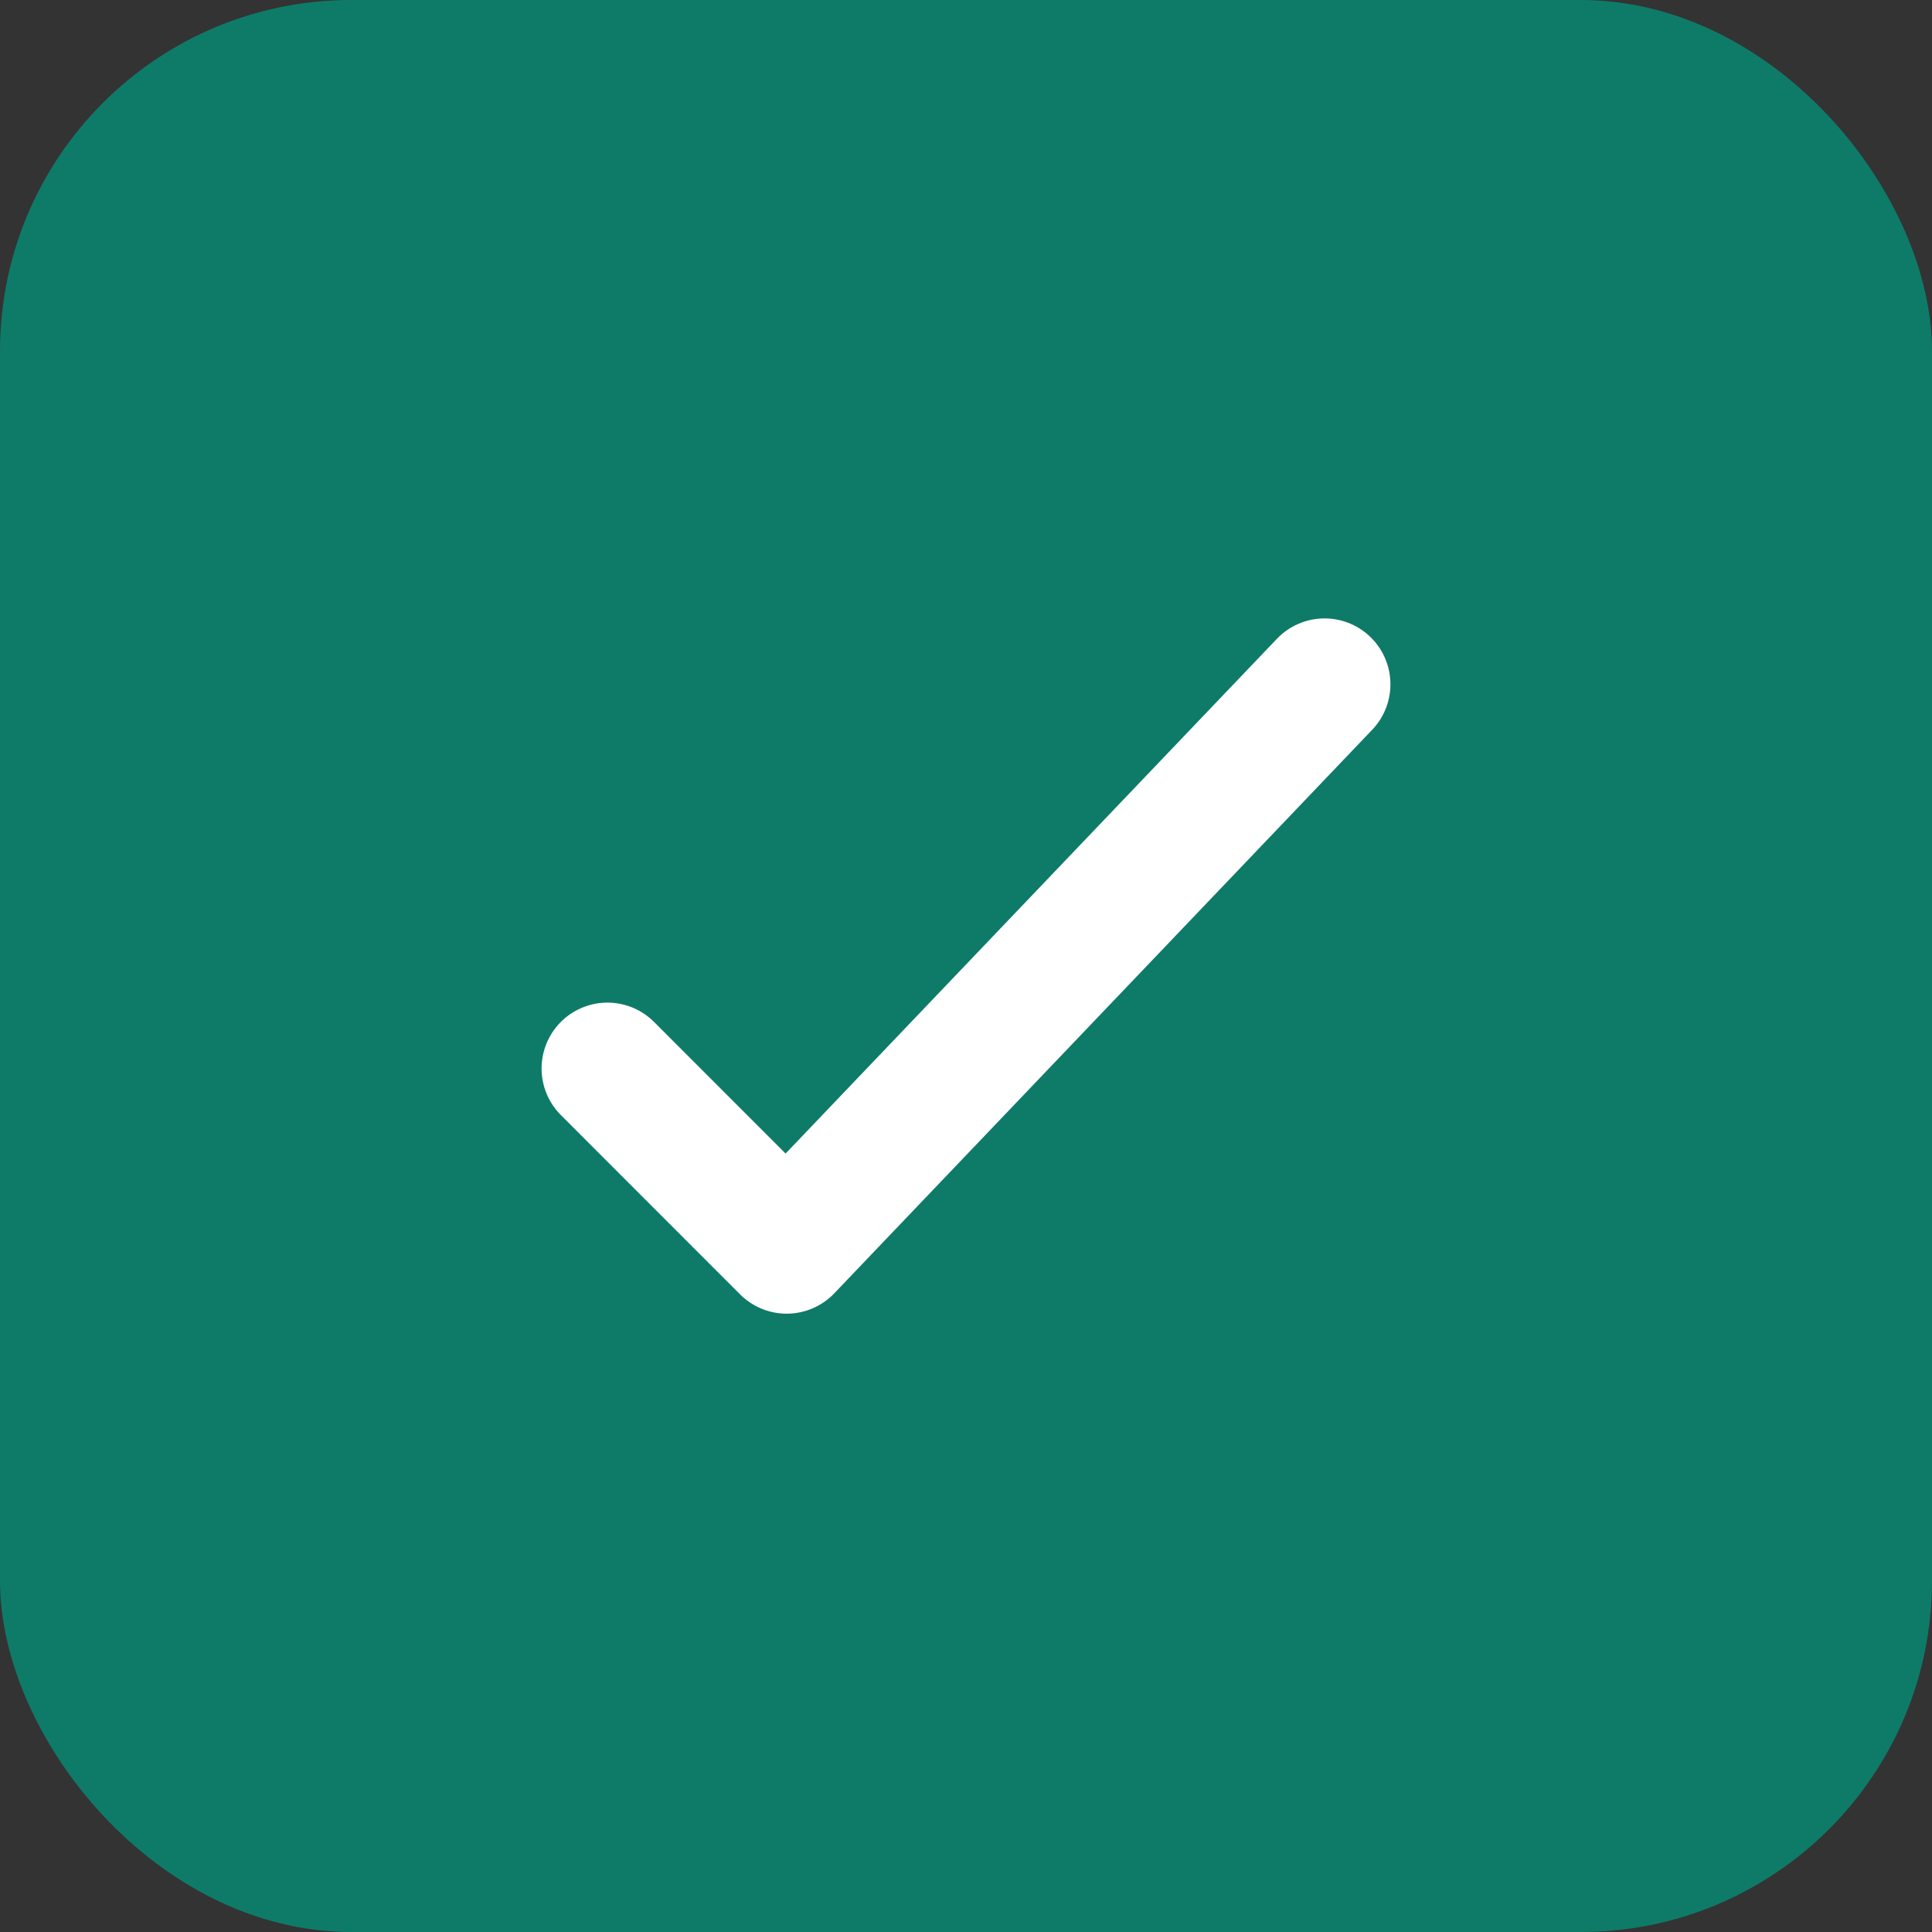 <svg width="22" height="22" viewBox="0 0 22 22" fill="none" xmlns="http://www.w3.org/2000/svg">
<rect x="0" y="0" width="22" height="22" fill="#333333" stroke="none"/>
<rect width="22" height="22" rx="4" fill="#0E7B68"/>
<path d="M6.917 12.167L8.958 14.209L15.083 7.792" stroke="white" stroke-width="1.5" stroke-linecap="round" stroke-linejoin="round"/>
</svg>
